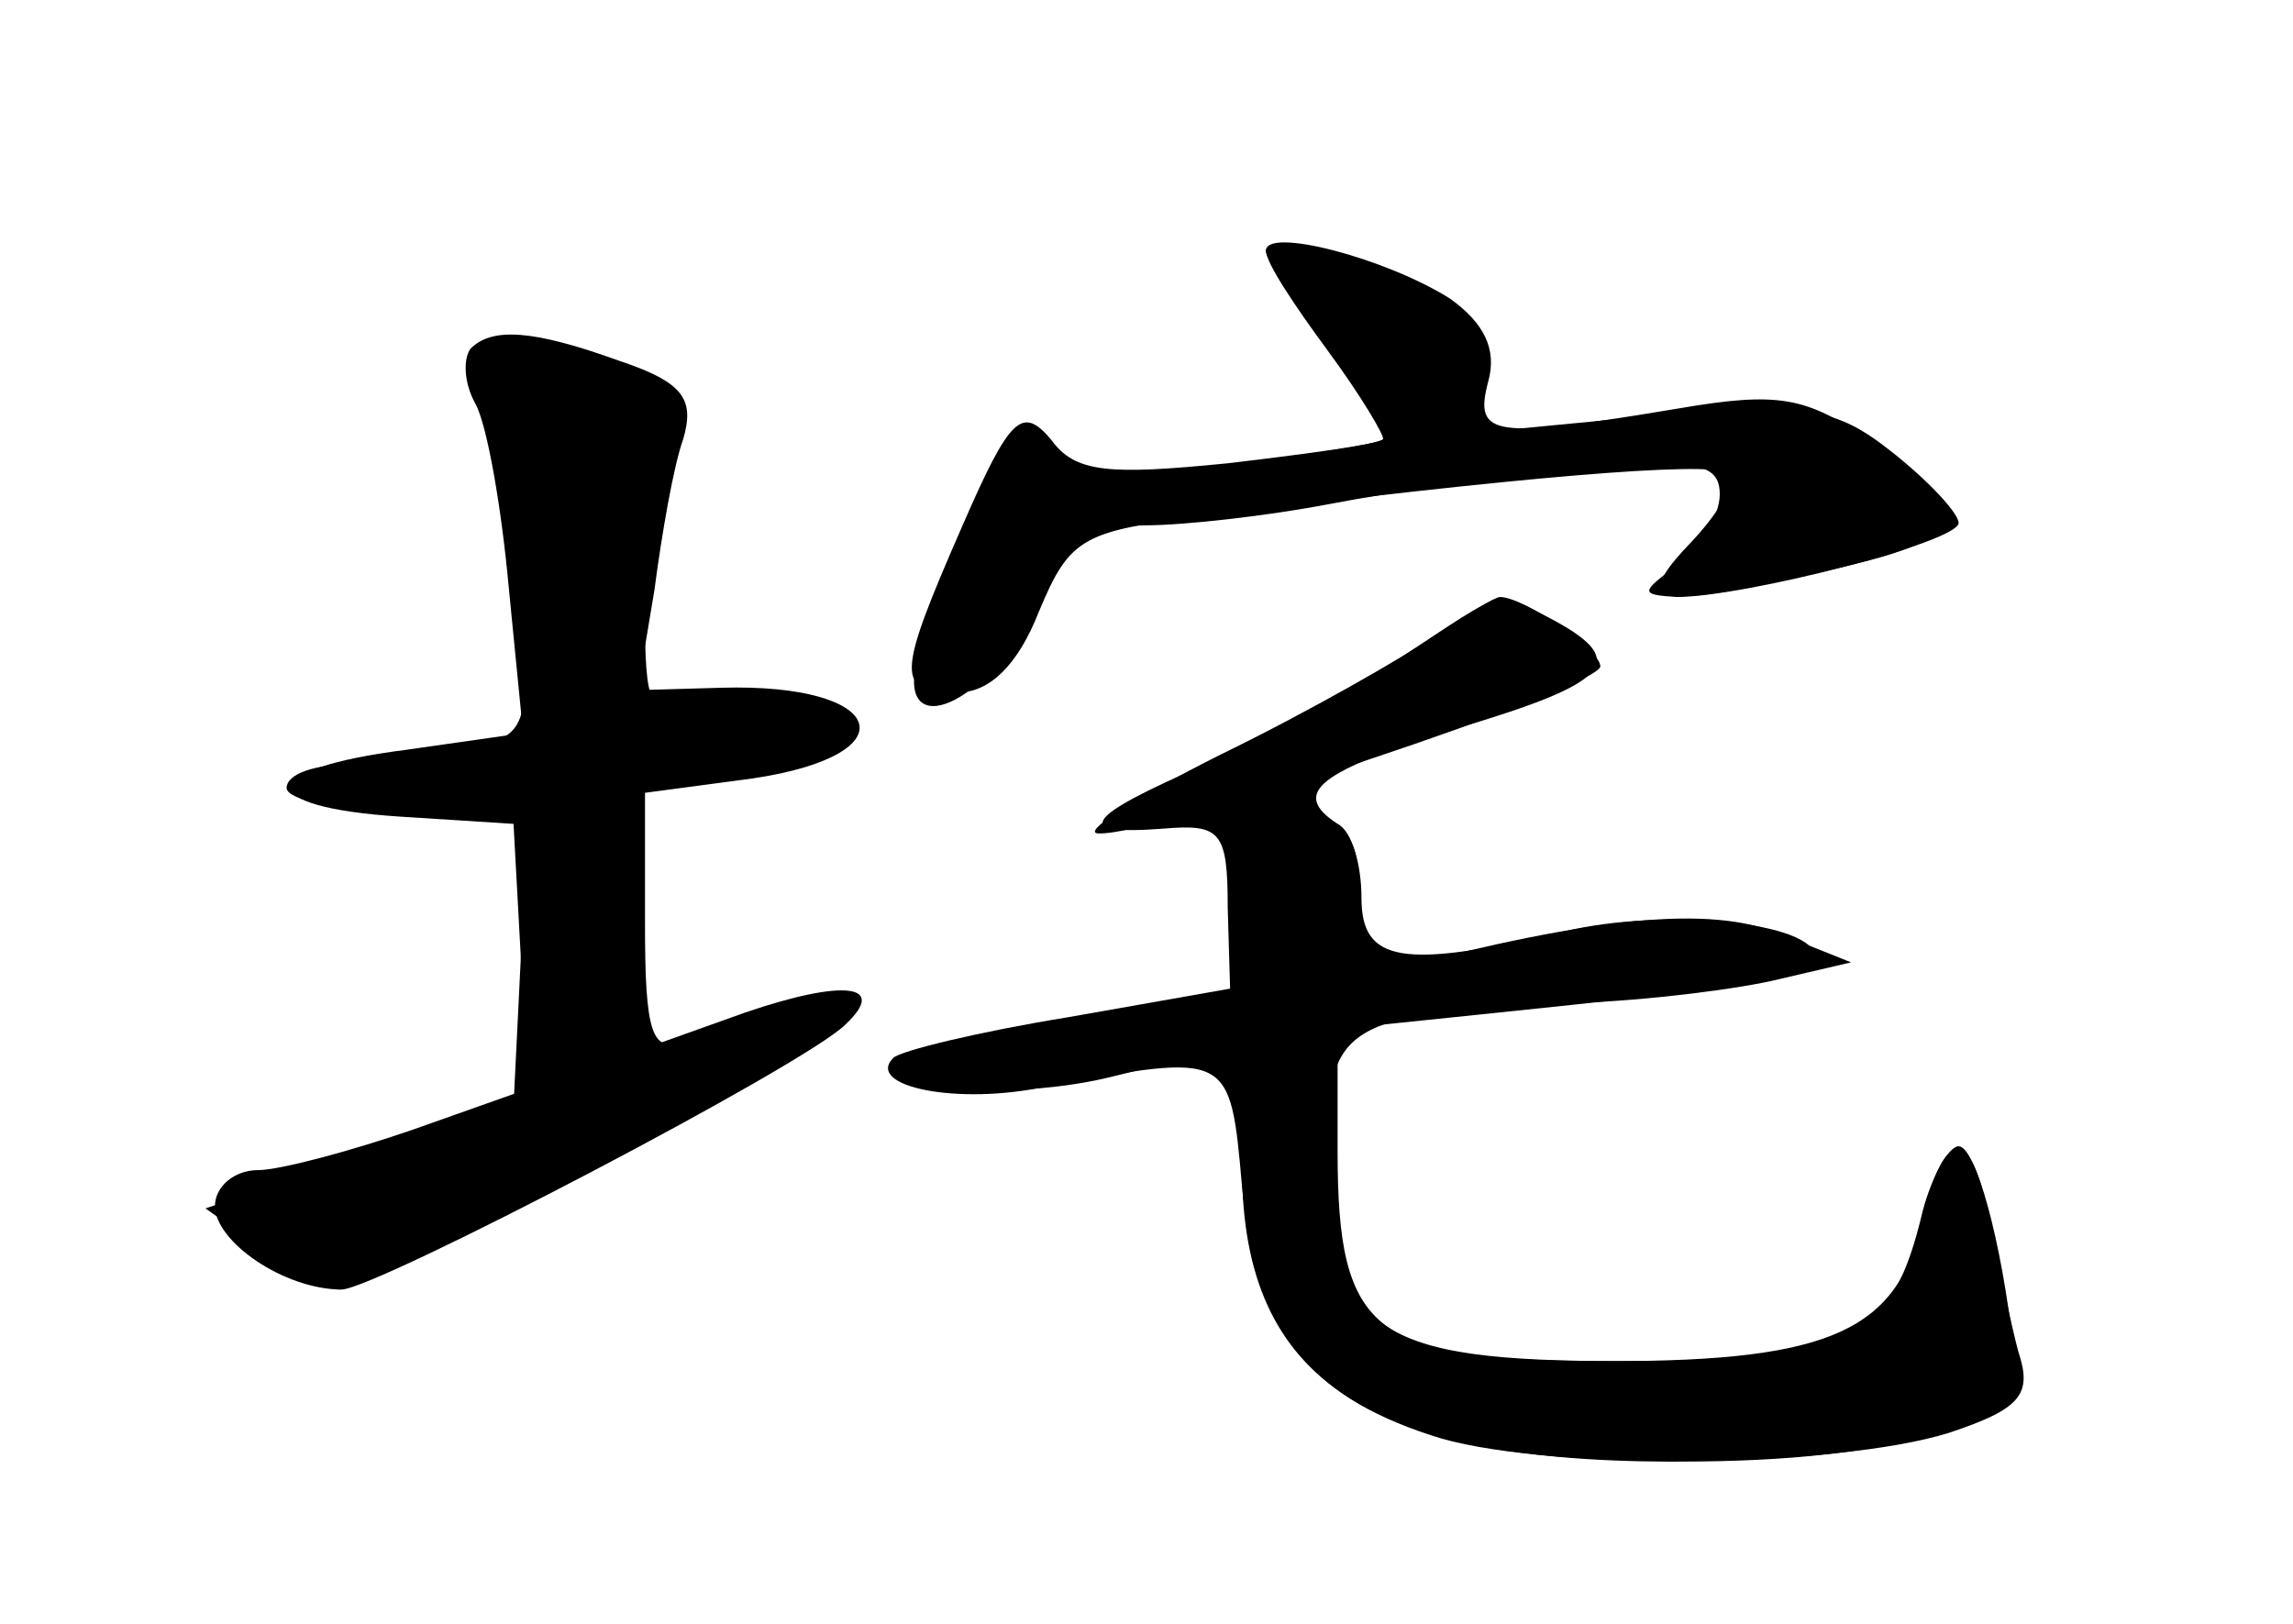 <?xml version="1.0" standalone="no"?>
<!DOCTYPE svg PUBLIC "-//W3C//DTD SVG 20010904//EN"
 "http://www.w3.org/TR/2001/REC-SVG-20010904/DTD/svg10.dtd">
<svg version="1.0" xmlns="http://www.w3.org/2000/svg"
 width="96pt" height="68pt" viewBox="0 0 96 68"
 preserveAspectRatio="xMidYMid meet">
<g transform="translate(0,68) scale(0.1,-0.1)" fill="#000000" stroke="none">
<g id="part-0" class="char-part">
  <path d="M530 575 c0 -3 12 -22 26 -41 15 -19 25 -36 23 -38 -2 -2 -34 -7 -71
-11 -46 -4 -68 -3 -68 4 0 6 -4 11 -10 11 -10 0 -36 -54 -46 -96 -9 -36 30
-19 49 22 14 27 22 34 46 34 17 0 52 4 78 9 26 5 74 12 106 15 47 4 57 2 57
-11 0 -9 -8 -22 -17 -29 -16 -12 -17 -13 -1 -14 28 0 118 23 118 31 0 4 -12
17 -27 29 -25 20 -36 21 -100 16 l-73 -7 0 26 c0 25 -7 31 -67 49 -13 4 -23 4
-23 1z"/>
  <path d="M197 534 c-3 -4 -3 -14 2 -23 5 -9 11 -44 14 -77 l6 -61 -49 -7 c-63
-8 -65 -24 -2 -28 l47 -3 3 -55 3 -56 -48 -17 c-26 -9 -56 -17 -65 -17 -10 0
-18 -7 -18 -15 0 -15 29 -35 53 -35 14 0 194 94 211 111 18 17 -1 19 -42 5
l-42 -15 0 53 0 54 45 6 c67 10 56 40 -13 38 l-35 -1 7 42 c3 23 8 52 12 63 5
17 0 24 -27 33 -36 13 -53 14 -62 5z"/>
  <path d="M587 405 c-20 -14 -57 -34 -82 -45 -51 -22 -57 -30 -18 -27 24 2 27
-1 27 -33 l1 -34 -68 -12 c-37 -6 -70 -14 -73 -17 -12 -12 27 -20 64 -12 77
14 77 15 82 -42 6 -59 27 -87 79 -104 44 -15 169 -14 217 1 30 10 35 16 29 34
-3 11 -8 36 -12 54 -7 40 -19 41 -28 2 -10 -47 -38 -60 -131 -60 -99 0 -114
11 -114 88 l0 51 58 6 c117 12 142 16 142 24 0 15 -63 21 -105 11 -68 -16 -85
-13 -85 14 0 14 -4 28 -10 31 -20 13 -8 22 50 40 64 19 72 28 41 45 -25 13
-20 14 -64 -15z"/>
</g>
<g id="part-1" class="char-part">
  <path d="M205 513 c5 -10 10 -45 13 -79 4 -58 3 -61 -19 -67 -13 -4 -36 -7
-51 -7 -16 0 -28 -4 -28 -10 0 -5 23 -10 50 -10 l51 0 -3 -62 -3 -61 -64 -22
-65 -21 24 -17 c14 -9 28 -17 32 -17 11 0 208 111 208 117 0 5 -35 -2 -64 -13
-13 -5 -16 3 -16 50 l0 56 40 6 c22 4 43 10 46 15 7 12 -40 22 -65 14 -19 -6
-21 -2 -21 40 0 25 5 55 10 65 12 23 -12 40 -55 40 -22 0 -26 -3 -20 -17z"/>
</g>
<g id="part-2" class="char-part">
  <path d="M530 575 c0 -5 12 -23 26 -42 14 -19 24 -36 23 -37 -2 -2 -31 -6 -65
-10 -50 -5 -64 -4 -74 10 -12 14 -17 10 -37 -36 -28 -64 -28 -70 -2 -70 13 0
25 11 34 34 13 31 18 34 72 40 126 16 208 23 216 18 5 -2 -2 -15 -14 -28 -27
-28 -18 -30 60 -12 57 13 59 23 13 54 -26 18 -38 20 -79 13 -78 -13 -86 -12
-80 11 4 14 -2 25 -16 35 -27 17 -77 30 -77 20z"/>
</g>
<g id="part-3" class="char-part">
  <path d="M601 414 c-13 -9 -53 -32 -90 -50 -36 -18 -59 -33 -51 -33 24 -1 210
61 210 70 0 7 -32 29 -42 29 -2 0 -14 -7 -27 -16z"/>
</g>
<g id="part-4" class="char-part">
  <path d="M525 344 c-6 -2 -9 -22 -7 -43 l4 -39 -59 -8 c-32 -3 -67 -10 -78
-14 -37 -14 31 -23 80 -11 24 6 46 11 49 11 3 0 6 -22 6 -49 0 -90 54 -125
192 -123 89 1 134 18 131 47 -5 46 -16 85 -23 85 -4 0 -11 -12 -15 -27 -13
-55 -30 -63 -125 -63 -105 0 -122 12 -124 87 -1 54 7 59 104 63 30 1 69 6 85
10 l30 7 -30 12 c-29 12 -78 7 -162 -15 -21 -6 -22 -4 -17 24 5 23 2 32 -12
40 -11 5 -24 8 -29 6z"/>
</g>
</g>
</svg>